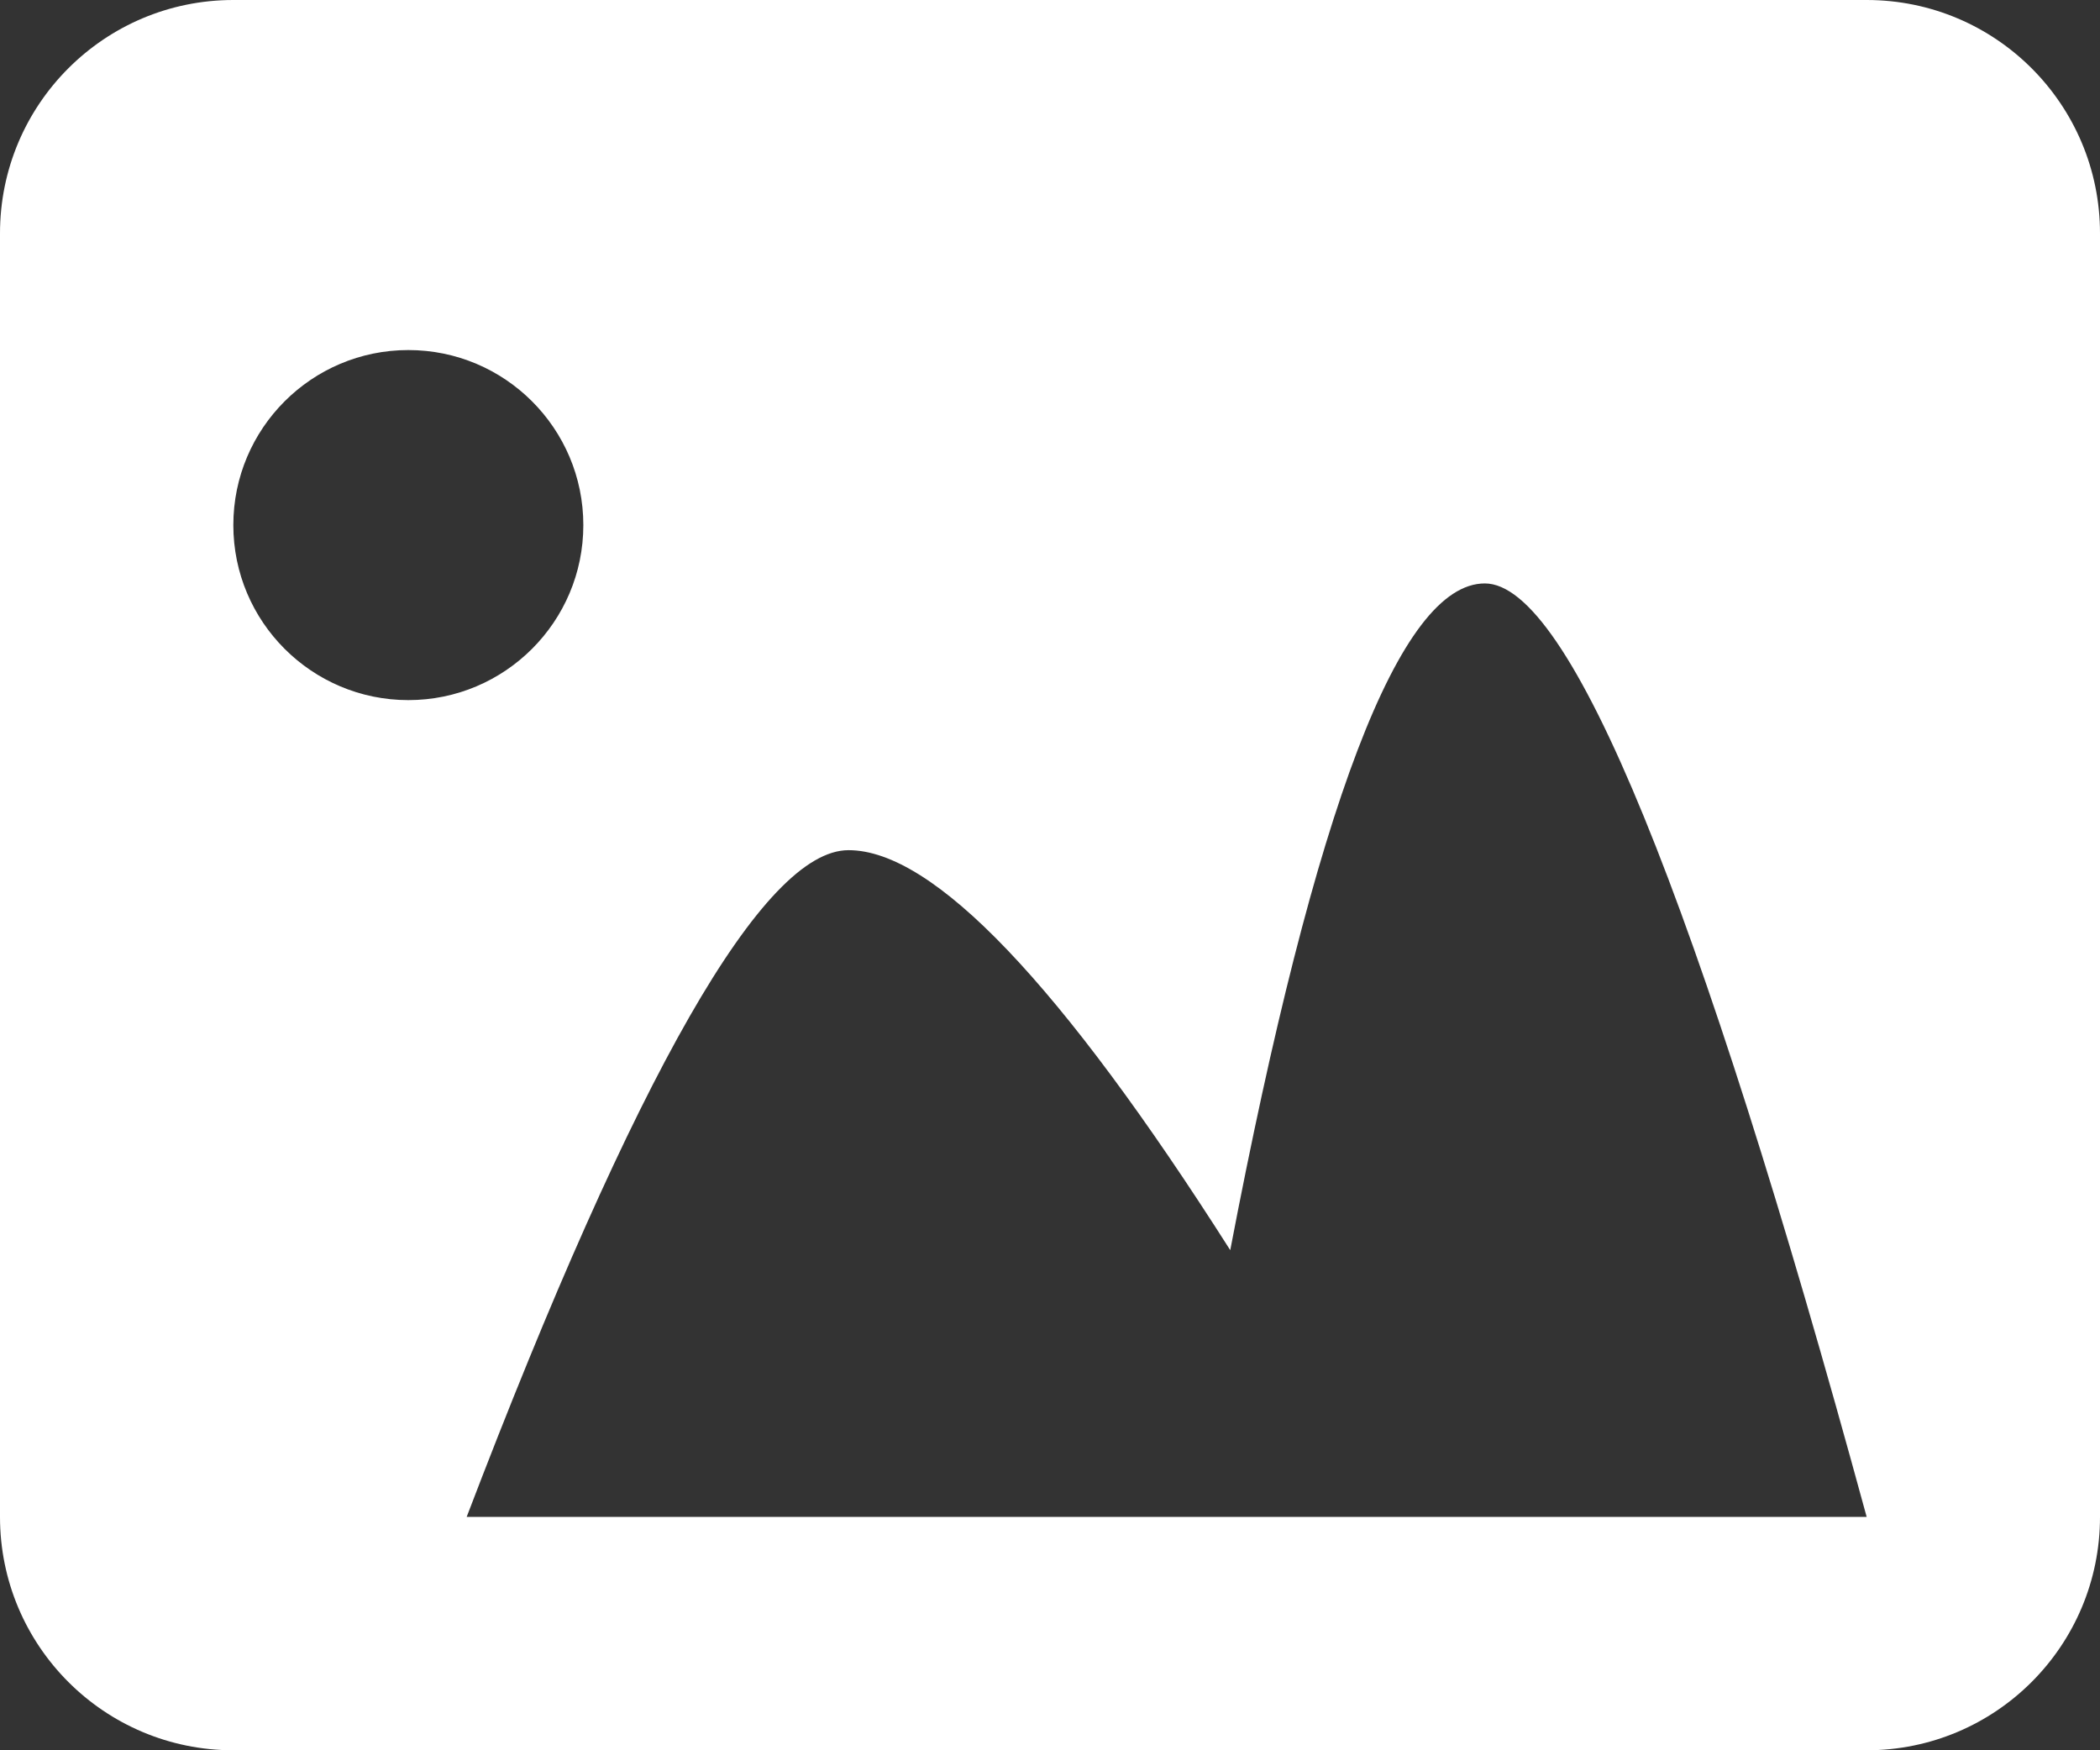 <?xml version="1.0" encoding="UTF-8"?>
<svg width="18px" height="15px" viewBox="0 0 18 15" version="1.1" xmlns="http://www.w3.org/2000/svg" xmlns:xlink="http://www.w3.org/1999/xlink">
    <rect x="0" y="0" width="18" height="15" fill="#333333" stroke="none"/>
    <!-- Generator: Sketch 52.1 (67048) - http://www.bohemiancoding.com/sketch -->
    <title>插入图片</title>
    <desc>Created with Sketch.</desc>
    <g id="Symbols" stroke="none" stroke-width="1" fill="none" fill-rule="evenodd">
        <g id="左一块" transform="translate(-16, -229)" fill="#FFFFFF">
            <g id="Group-5">
                <g transform="translate(13, 227)">
                    <g id="插入图片" transform="translate(2, 0)">
                        <rect id="Rectangle-30" fill-opacity="0" opacity="0.1" x="0" y="0" width="20" height="20"></rect>
                        <path d="M3,2 L17,2 C18.105,2 19,2.895 19,4 L19,15 C19,16.105 18.105,17 17,17 L3,17 C1.895,17 1,16.105 1,15 L1,4 C1,2.895 1.895,2 3,2 Z M4.5,8 C5.328,8 6,7.328 6,6.5 C6,5.672 5.328,5 4.5,5 C3.672,5 3,5.672 3,6.5 C3,7.328 3.672,8 4.5,8 Z M5,15 L17,15 C15.545,9.667 14.455,7 13.727,7 C13,7 12.273,8.905 11.545,12.714 C10.091,10.429 9,9.286 8.273,9.286 C7.545,9.286 6.455,11.19 5,15 Z"></path>
                    </g>
                </g>
            </g>
        </g>
    </g>
</svg>